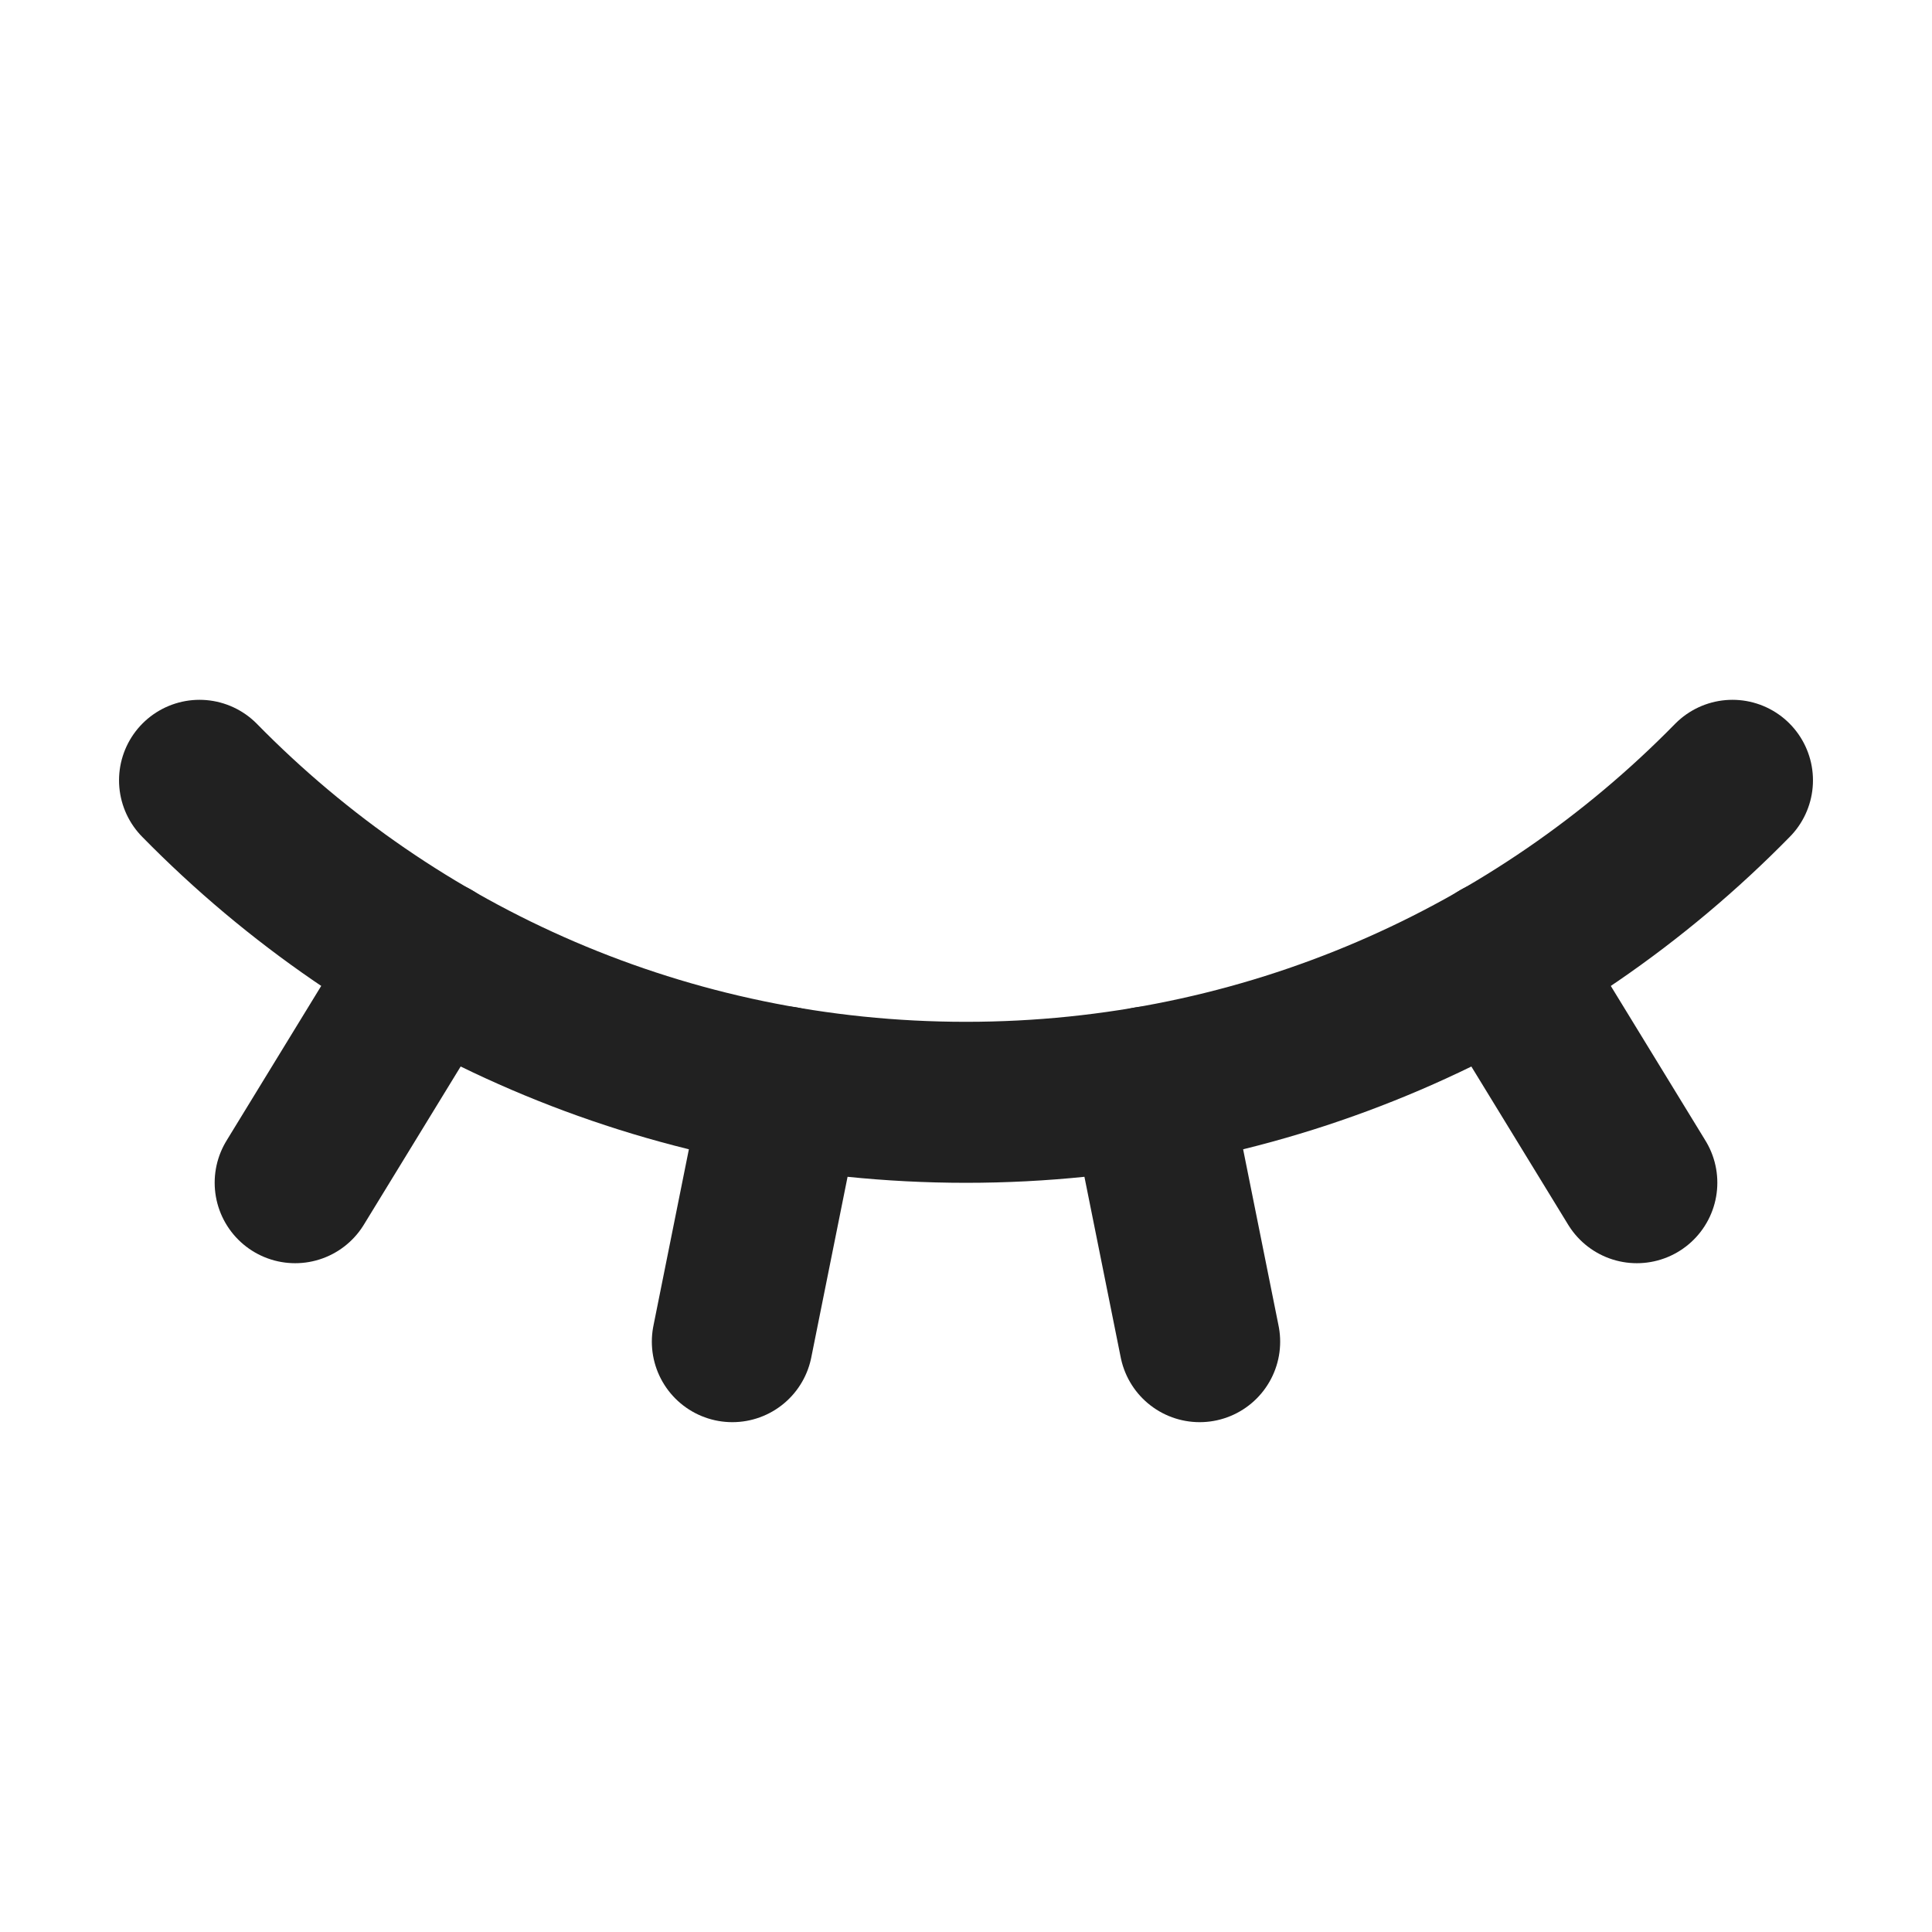 <svg xmlns="http://www.w3.org/2000/svg" height="18" width="18" viewBox="0 0 18 18"><title>eye closed</title><g stroke-width="1.5" fill="none" stroke="#212121" class="nc-icon-wrapper"><path d="M1.859,7.27c1.815,1.851,4.344,3,7.141,3s5.326-1.148,7.141-3" stroke-linecap="round" stroke-linejoin="round"></path><line x1="4.021" y1="8.942" x2="2.75" y2="11.019" stroke-linecap="round" stroke-linejoin="round"></line><line x1="7.3" y1="10.126" x2="6.823" y2="12.5" stroke-linecap="round" stroke-linejoin="round"></line><line x1="13.979" y1="8.942" x2="15.25" y2="11.019" stroke-linecap="round" stroke-linejoin="round"></line><line x1="10.7" y1="10.126" x2="11.177" y2="12.5" stroke-linecap="round" stroke-linejoin="round"></line></g></svg>